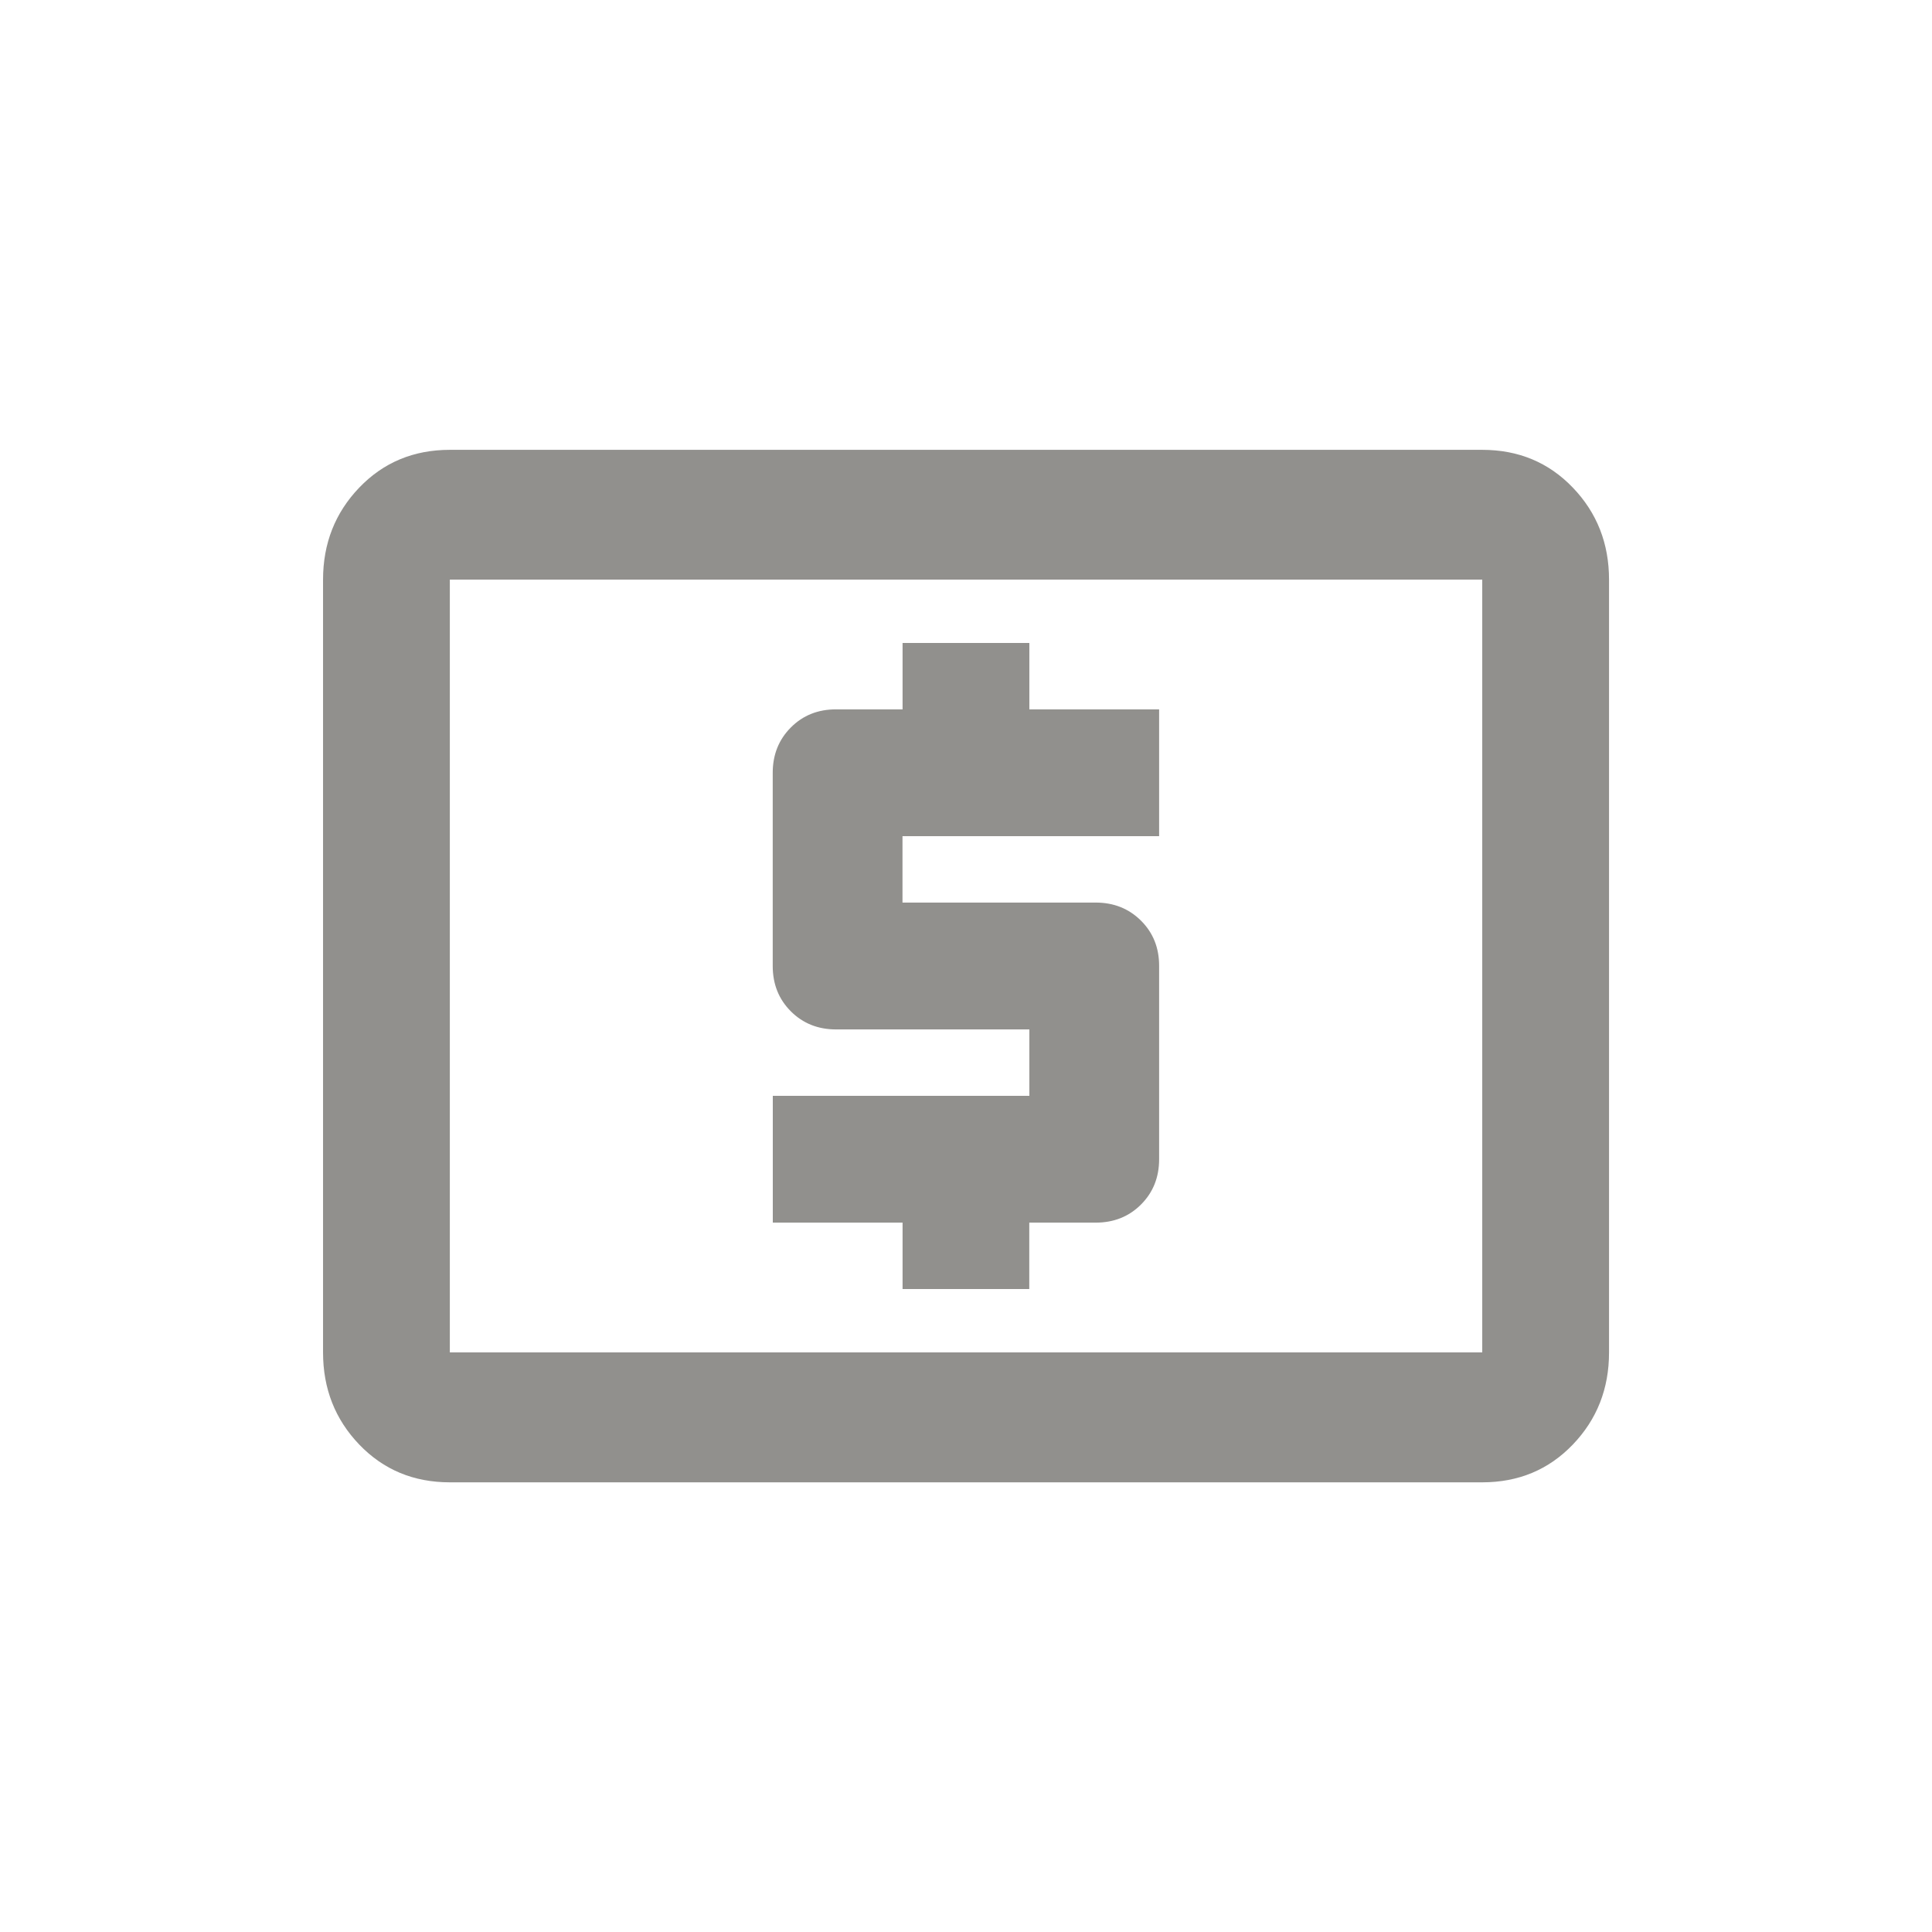 <!-- Generated by IcoMoon.io -->
<svg version="1.1" xmlns="http://www.w3.org/2000/svg" width="24" height="24" viewBox="0 0 24 24">
<title>local_atm</title>
<path fill="#91908d" d="M18.413 16.8v-9.6h-12.825v9.6h12.825zM18.413 5.588q0.675 0 1.125 0.469t0.45 1.144v9.6q0 0.675-0.45 1.144t-1.125 0.469h-12.825q-0.675 0-1.125-0.469t-0.45-1.144v-9.6q0-0.675 0.45-1.144t1.125-0.469h12.825zM11.212 16.013v-0.825h-1.612v-1.575h3.187v-0.825h-2.4q-0.338 0-0.563-0.225t-0.225-0.563v-2.4q0-0.337 0.225-0.563t0.563-0.225h0.825v-0.825h1.575v0.825h1.612v1.575h-3.188v0.825h2.4q0.337 0 0.563 0.225t0.225 0.563v2.4q0 0.338-0.225 0.563t-0.563 0.225h-0.825v0.825h-1.575z"></path>
</svg>
